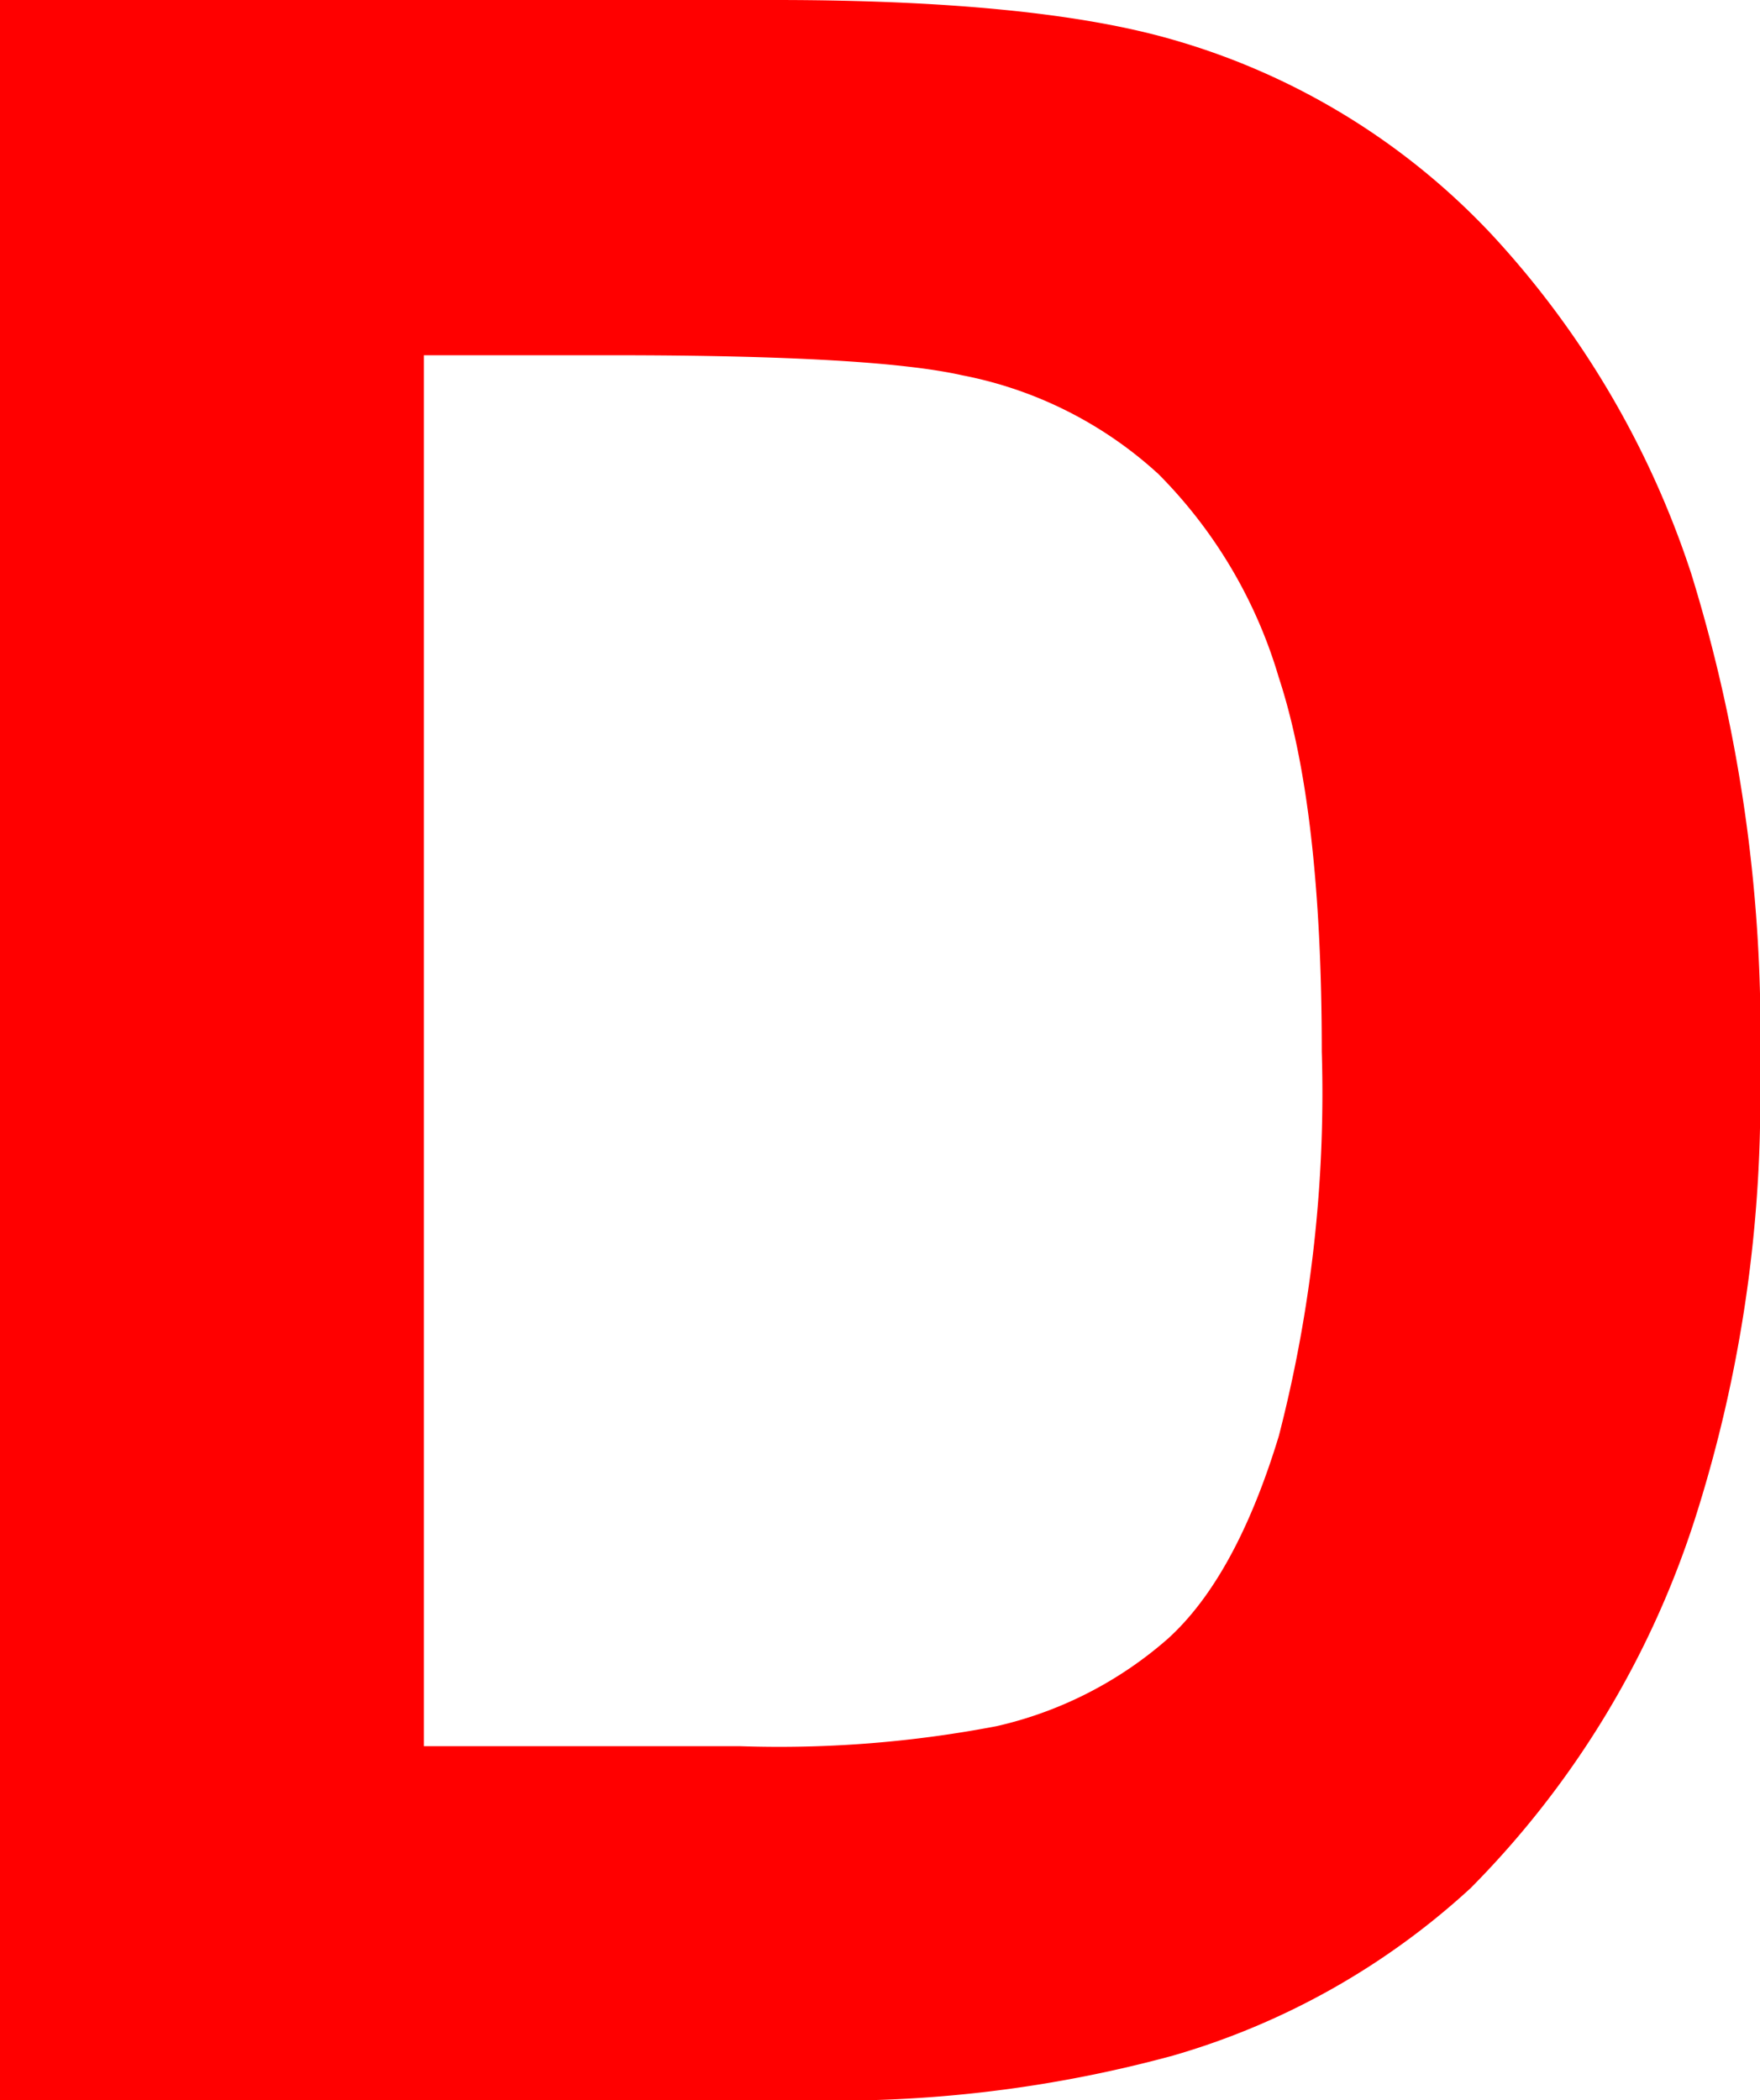 <svg xmlns="http://www.w3.org/2000/svg" viewBox="0 0 60.01 71.582"><defs><style>.cls-1{fill:red;}</style></defs><title>Eszköz 104</title><g id="Réteg_2" data-name="Réteg 2"><g id="letters"><path class="cls-1" d="M0,0H26.416q8.936,0,13.623,1.367A23.945,23.945,0,0,1,50.83,7.959,31.283,31.283,0,0,1,57.666,19.556a52.832,52.832,0,0,1,2.344,16.919A47.039,47.039,0,0,1,57.812,51.709a31.557,31.557,0,0,1-7.666,12.646,25.411,25.411,0,0,1-10.156,5.713,43.707,43.707,0,0,1-12.793,1.514H0ZM14.453,12.109v47.412h10.791a39.363,39.363,0,0,0,8.74-.684,13.335,13.335,0,0,0,5.835-2.979q2.319-2.099,3.784-6.909a46.695,46.695,0,0,0,1.465-13.11q0-8.3-1.465-12.744A16.381,16.381,0,0,0,39.502,16.162,13.754,13.754,0,0,0,32.812,12.793q-3.028-.683-11.865-.684Z"/></g></g></svg>